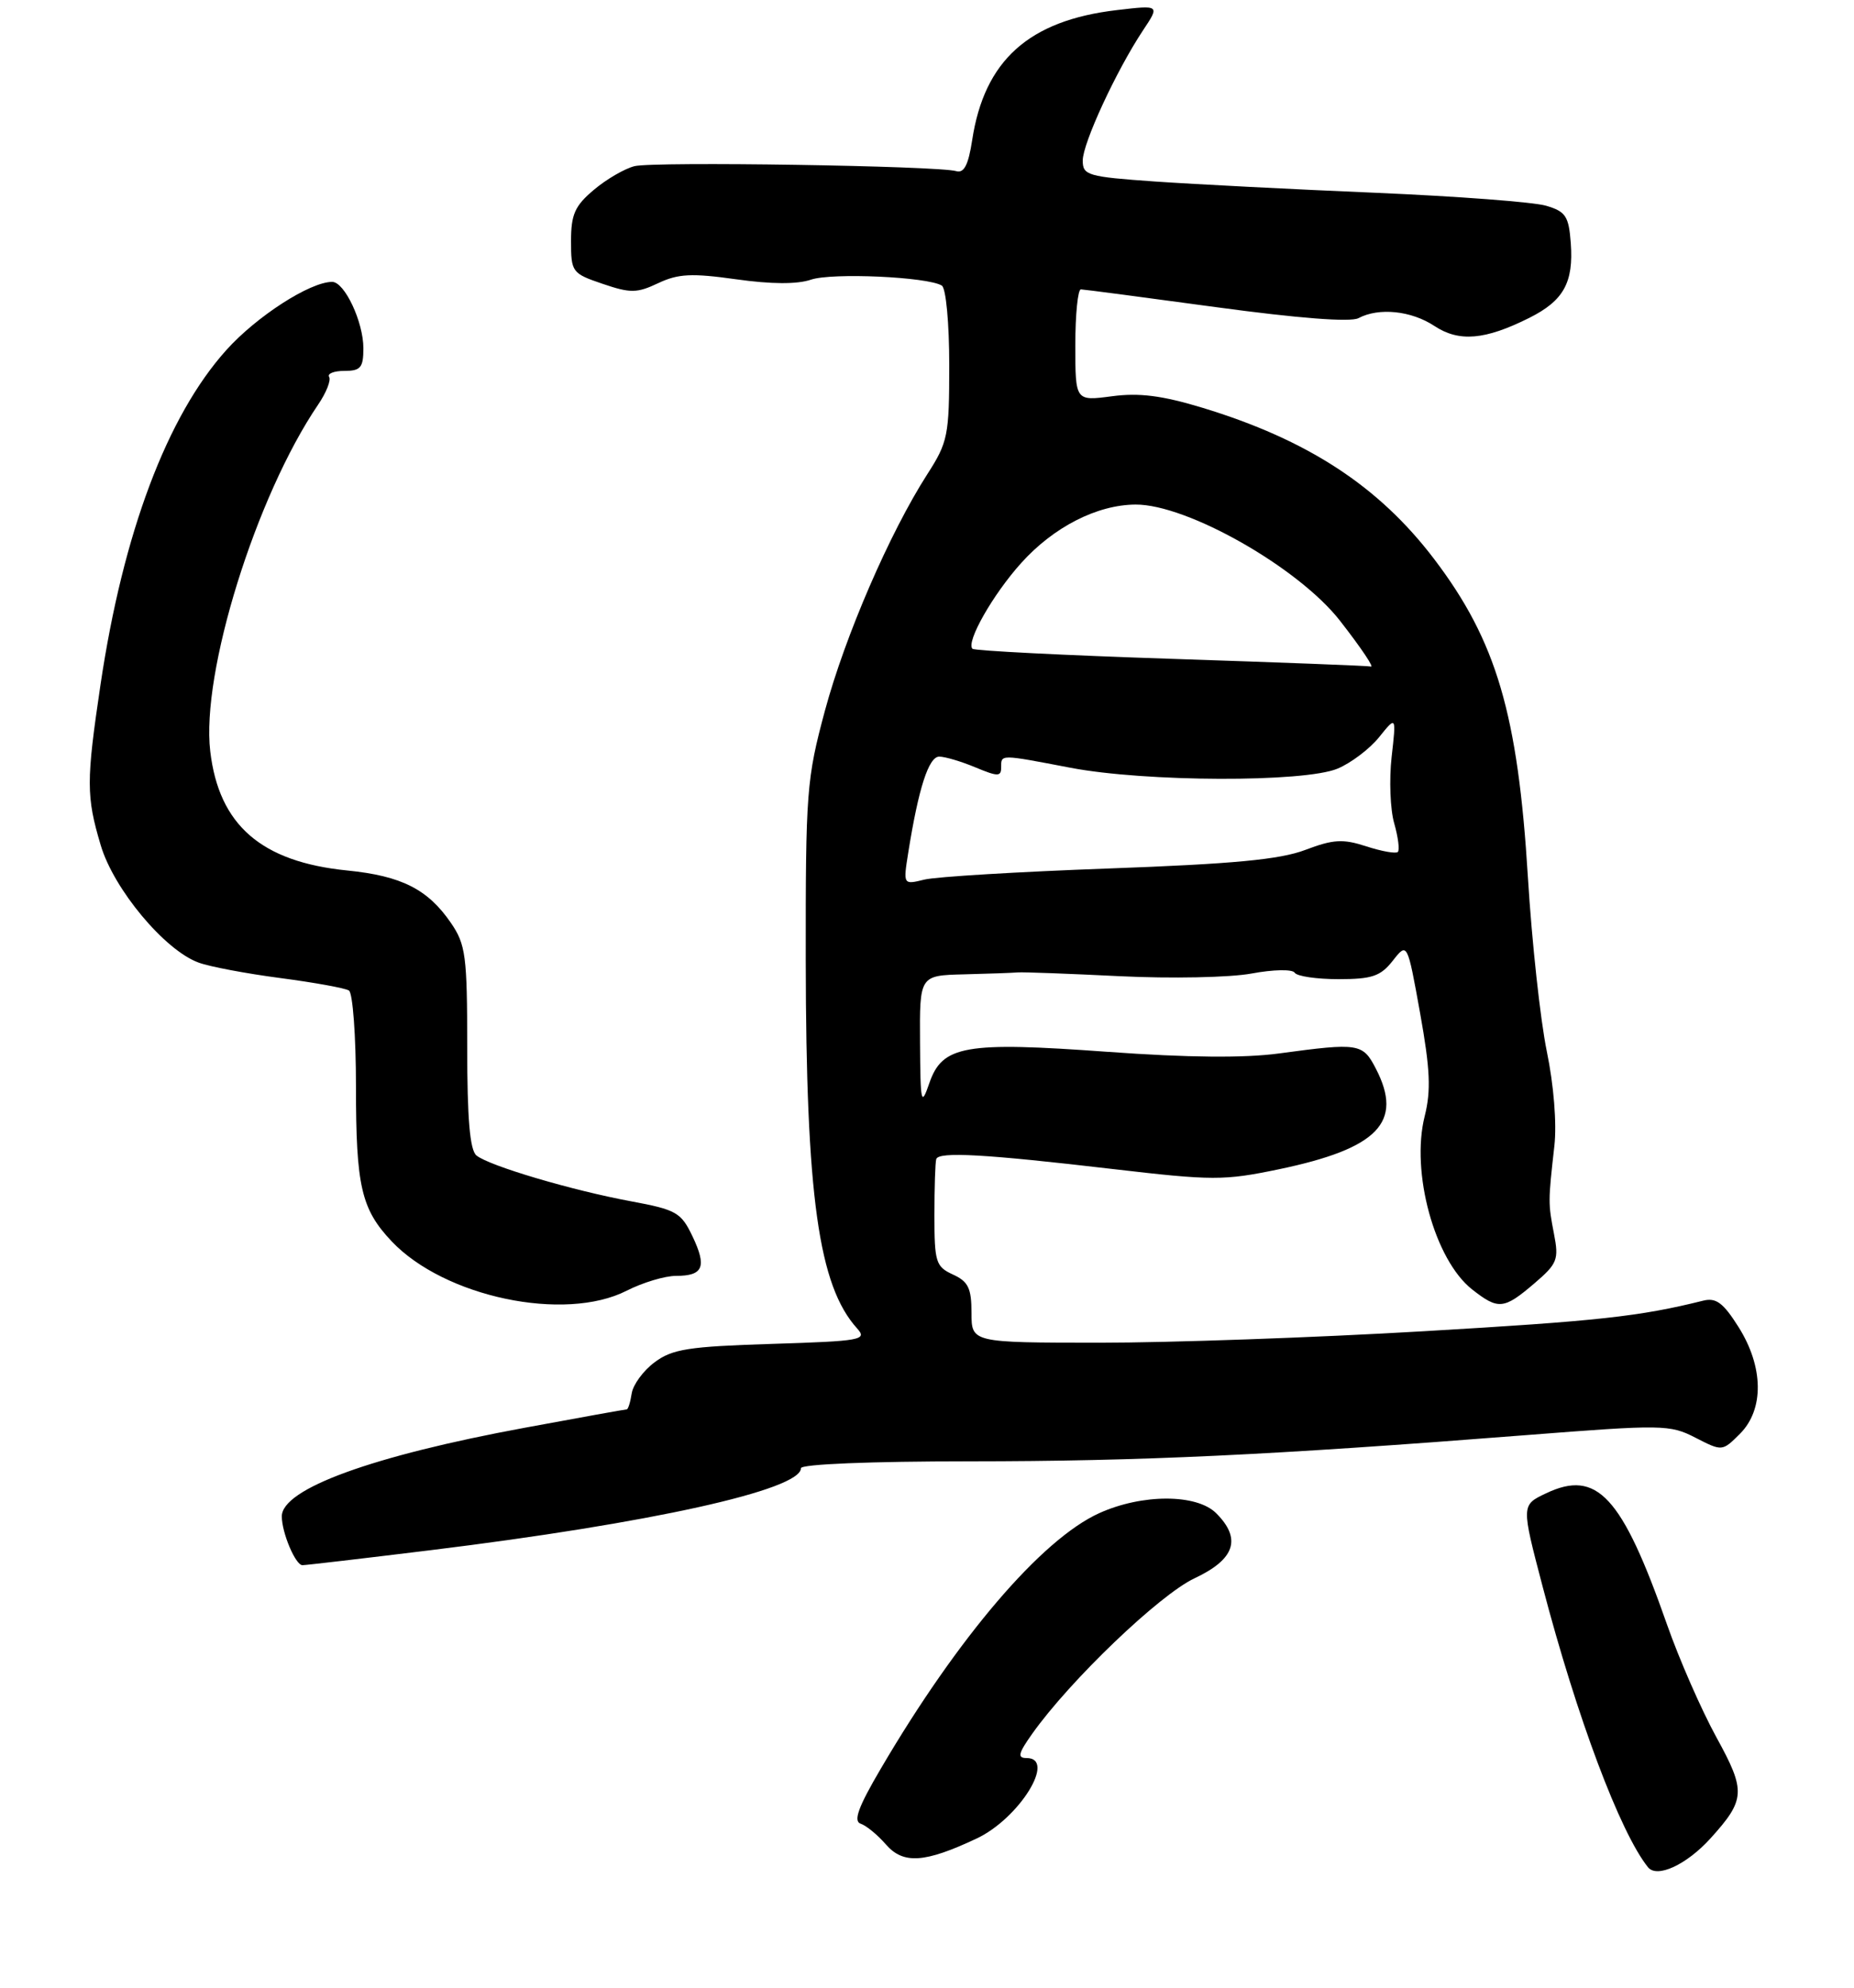 <?xml version="1.0" encoding="UTF-8" standalone="no"?>
<!DOCTYPE svg PUBLIC "-//W3C//DTD SVG 1.1//EN" "http://www.w3.org/Graphics/SVG/1.1/DTD/svg11.dtd" >
<svg xmlns="http://www.w3.org/2000/svg" xmlns:xlink="http://www.w3.org/1999/xlink" version="1.1" viewBox="0 0 250 268">
 <g >
 <path fill="currentColor"
d=" M 230.63 247.85 C 235.38 242.60 235.44 241.47 231.45 234.21 C 229.43 230.53 226.43 223.69 224.79 219.01 C 218.71 201.68 215.35 198.03 208.46 201.32 C 205.13 202.90 205.13 202.90 208.01 213.87 C 212.64 231.54 218.47 247.05 222.22 251.72 C 223.43 253.23 227.40 251.40 230.63 247.85 Z  M 131.71 247.84 C 137.44 245.14 142.49 237.00 138.43 237.00 C 137.16 237.00 137.30 236.39 139.17 233.75 C 144.28 226.54 156.36 214.98 161.07 212.77 C 166.53 210.21 167.45 207.45 164.00 204.00 C 161.37 201.37 154.00 201.37 148.22 203.99 C 140.45 207.51 129.15 220.73 118.76 238.45 C 115.73 243.60 115.04 245.51 116.05 245.85 C 116.81 246.10 118.34 247.36 119.46 248.65 C 121.80 251.34 124.69 251.15 131.71 247.84 Z  M 58.06 208.98 C 87.67 205.35 108.00 200.85 108.00 197.93 C 108.00 197.38 117.43 197.00 130.75 197.00 C 153.89 196.99 171.29 196.17 205.76 193.47 C 224.19 192.03 225.18 192.04 228.63 193.82 C 232.24 195.67 232.24 195.66 234.62 193.29 C 237.90 190.01 237.82 184.26 234.42 178.88 C 232.37 175.63 231.40 174.91 229.67 175.34 C 221.07 177.48 215.52 178.09 192.00 179.46 C 177.43 180.32 157.74 181.01 148.25 181.01 C 131.00 181.00 131.00 181.00 131.00 176.98 C 131.00 173.66 130.56 172.76 128.50 171.82 C 126.19 170.76 126.00 170.16 126.00 163.84 C 126.00 160.08 126.11 156.66 126.25 156.25 C 126.59 155.23 132.83 155.58 150.00 157.59 C 163.54 159.17 165.03 159.17 172.44 157.63 C 185.84 154.83 189.26 151.28 185.53 144.07 C 183.76 140.64 183.23 140.56 172.50 142.01 C 167.80 142.65 160.20 142.58 149.40 141.80 C 130.10 140.40 127.06 140.93 125.31 146.03 C 124.21 149.22 124.11 148.78 124.06 140.50 C 124.00 131.50 124.00 131.50 130.00 131.35 C 133.30 131.27 136.56 131.15 137.25 131.09 C 137.94 131.03 144.12 131.26 151.00 131.60 C 157.90 131.94 165.86 131.78 168.77 131.24 C 171.72 130.69 174.28 130.65 174.58 131.13 C 174.88 131.61 177.53 132.00 180.49 132.00 C 185.01 132.00 186.16 131.61 187.81 129.51 C 189.77 127.02 189.77 127.02 191.49 136.57 C 192.85 144.15 192.98 147.02 192.11 150.47 C 190.21 158.02 193.45 169.85 198.51 173.83 C 202.04 176.60 202.78 176.53 206.89 173.02 C 210.01 170.35 210.22 169.81 209.54 166.31 C 208.75 162.20 208.75 161.98 209.60 154.45 C 209.93 151.47 209.52 146.29 208.58 141.75 C 207.71 137.53 206.56 126.98 206.03 118.29 C 204.68 96.25 201.78 86.41 193.39 75.37 C 185.93 65.55 176.34 59.29 162.14 54.97 C 156.70 53.32 153.61 52.93 149.93 53.42 C 145.00 54.07 145.00 54.07 145.00 46.53 C 145.00 42.39 145.34 39.01 145.75 39.01 C 146.16 39.02 154.38 40.10 164.00 41.41 C 175.07 42.91 182.12 43.46 183.18 42.89 C 185.93 41.43 190.30 41.88 193.43 43.95 C 196.75 46.14 200.25 45.84 206.22 42.85 C 210.84 40.54 212.20 38.09 211.81 32.78 C 211.54 29.15 211.13 28.52 208.50 27.74 C 206.85 27.24 196.50 26.46 185.50 25.99 C 174.50 25.53 161.11 24.84 155.75 24.47 C 146.66 23.83 146.00 23.64 146.00 21.64 C 146.00 19.30 150.55 9.48 154.13 4.09 C 156.40 0.68 156.40 0.68 150.61 1.36 C 138.73 2.75 132.73 8.14 131.09 18.90 C 130.58 22.24 129.99 23.38 128.94 23.07 C 126.51 22.35 88.13 21.75 85.56 22.40 C 84.24 22.73 81.77 24.16 80.08 25.59 C 77.52 27.74 77.00 28.90 77.00 32.49 C 77.00 36.68 77.13 36.86 81.25 38.26 C 85.01 39.54 85.89 39.53 88.76 38.17 C 91.45 36.90 93.27 36.81 99.26 37.65 C 104.00 38.32 107.49 38.34 109.36 37.70 C 112.20 36.74 125.09 37.32 127.00 38.50 C 127.56 38.85 128.00 43.58 128.00 49.22 C 128.00 58.71 127.82 59.61 125.04 63.93 C 119.96 71.85 113.97 85.69 111.24 95.79 C 108.76 105.01 108.63 106.71 108.65 129.50 C 108.69 161.28 110.37 173.33 115.58 179.09 C 116.98 180.64 116.15 180.79 104.07 181.17 C 92.87 181.52 90.66 181.86 88.28 183.64 C 86.75 184.77 85.36 186.67 85.18 187.85 C 85.00 189.03 84.70 190.00 84.50 190.00 C 84.30 190.00 78.13 191.11 70.78 192.47 C 50.18 196.27 38.00 200.71 38.00 204.42 C 38.00 206.64 39.85 211.00 40.78 211.00 C 41.24 211.00 49.01 210.09 58.06 208.98 Z  M 84.50 174.00 C 86.66 172.90 89.65 172.00 91.15 172.00 C 94.84 172.00 95.34 170.78 93.37 166.65 C 91.84 163.45 91.19 163.08 85.11 161.95 C 77.11 160.47 65.97 157.17 64.25 155.77 C 63.36 155.05 63.00 150.83 63.00 141.19 C 63.00 128.84 62.80 127.33 60.80 124.41 C 57.69 119.88 54.14 118.08 46.83 117.35 C 35.23 116.19 29.52 111.23 28.35 101.28 C 27.10 90.72 34.51 66.90 42.89 54.56 C 43.99 52.95 44.66 51.26 44.38 50.81 C 44.11 50.37 45.03 50.00 46.44 50.00 C 48.63 50.00 49.00 49.56 49.00 46.95 C 49.00 43.39 46.46 38.00 44.79 38.00 C 41.81 38.00 34.61 42.64 30.52 47.19 C 22.52 56.09 16.59 71.86 13.55 92.32 C 11.62 105.33 11.62 107.36 13.58 113.94 C 15.33 119.86 22.22 128.12 26.79 129.77 C 28.28 130.32 33.23 131.25 37.80 131.85 C 42.36 132.45 46.52 133.20 47.05 133.53 C 47.57 133.85 48.00 139.69 48.00 146.49 C 48.00 159.92 48.71 163.00 52.81 167.34 C 59.93 174.86 76.13 178.26 84.50 174.00 Z  M 122.48 114.89 C 123.86 106.24 125.23 102.00 126.65 102.00 C 127.43 102.00 129.62 102.65 131.53 103.45 C 134.56 104.71 135.00 104.71 135.00 103.45 C 135.00 101.67 134.77 101.67 144.34 103.50 C 154.44 105.43 175.86 105.50 180.36 103.62 C 182.18 102.86 184.70 100.95 185.97 99.37 C 188.28 96.50 188.28 96.50 187.65 102.06 C 187.31 105.11 187.46 109.13 188.00 110.99 C 188.53 112.85 188.75 114.58 188.49 114.85 C 188.23 115.11 186.32 114.77 184.25 114.10 C 181.09 113.07 179.80 113.14 176.00 114.58 C 172.57 115.88 166.29 116.47 149.50 117.08 C 137.40 117.52 126.21 118.19 124.64 118.58 C 121.78 119.28 121.78 119.28 122.48 114.89 Z  M 158.06 88.82 C 143.52 88.34 131.40 87.73 131.13 87.46 C 130.23 86.56 133.89 80.13 137.71 75.89 C 142.08 71.04 147.93 68.05 153.12 68.02 C 160.09 67.98 175.13 76.53 180.71 83.71 C 183.60 87.42 185.43 90.15 184.81 89.85 C 184.64 89.76 172.60 89.30 158.06 88.82 Z "/>
</g>
</svg>